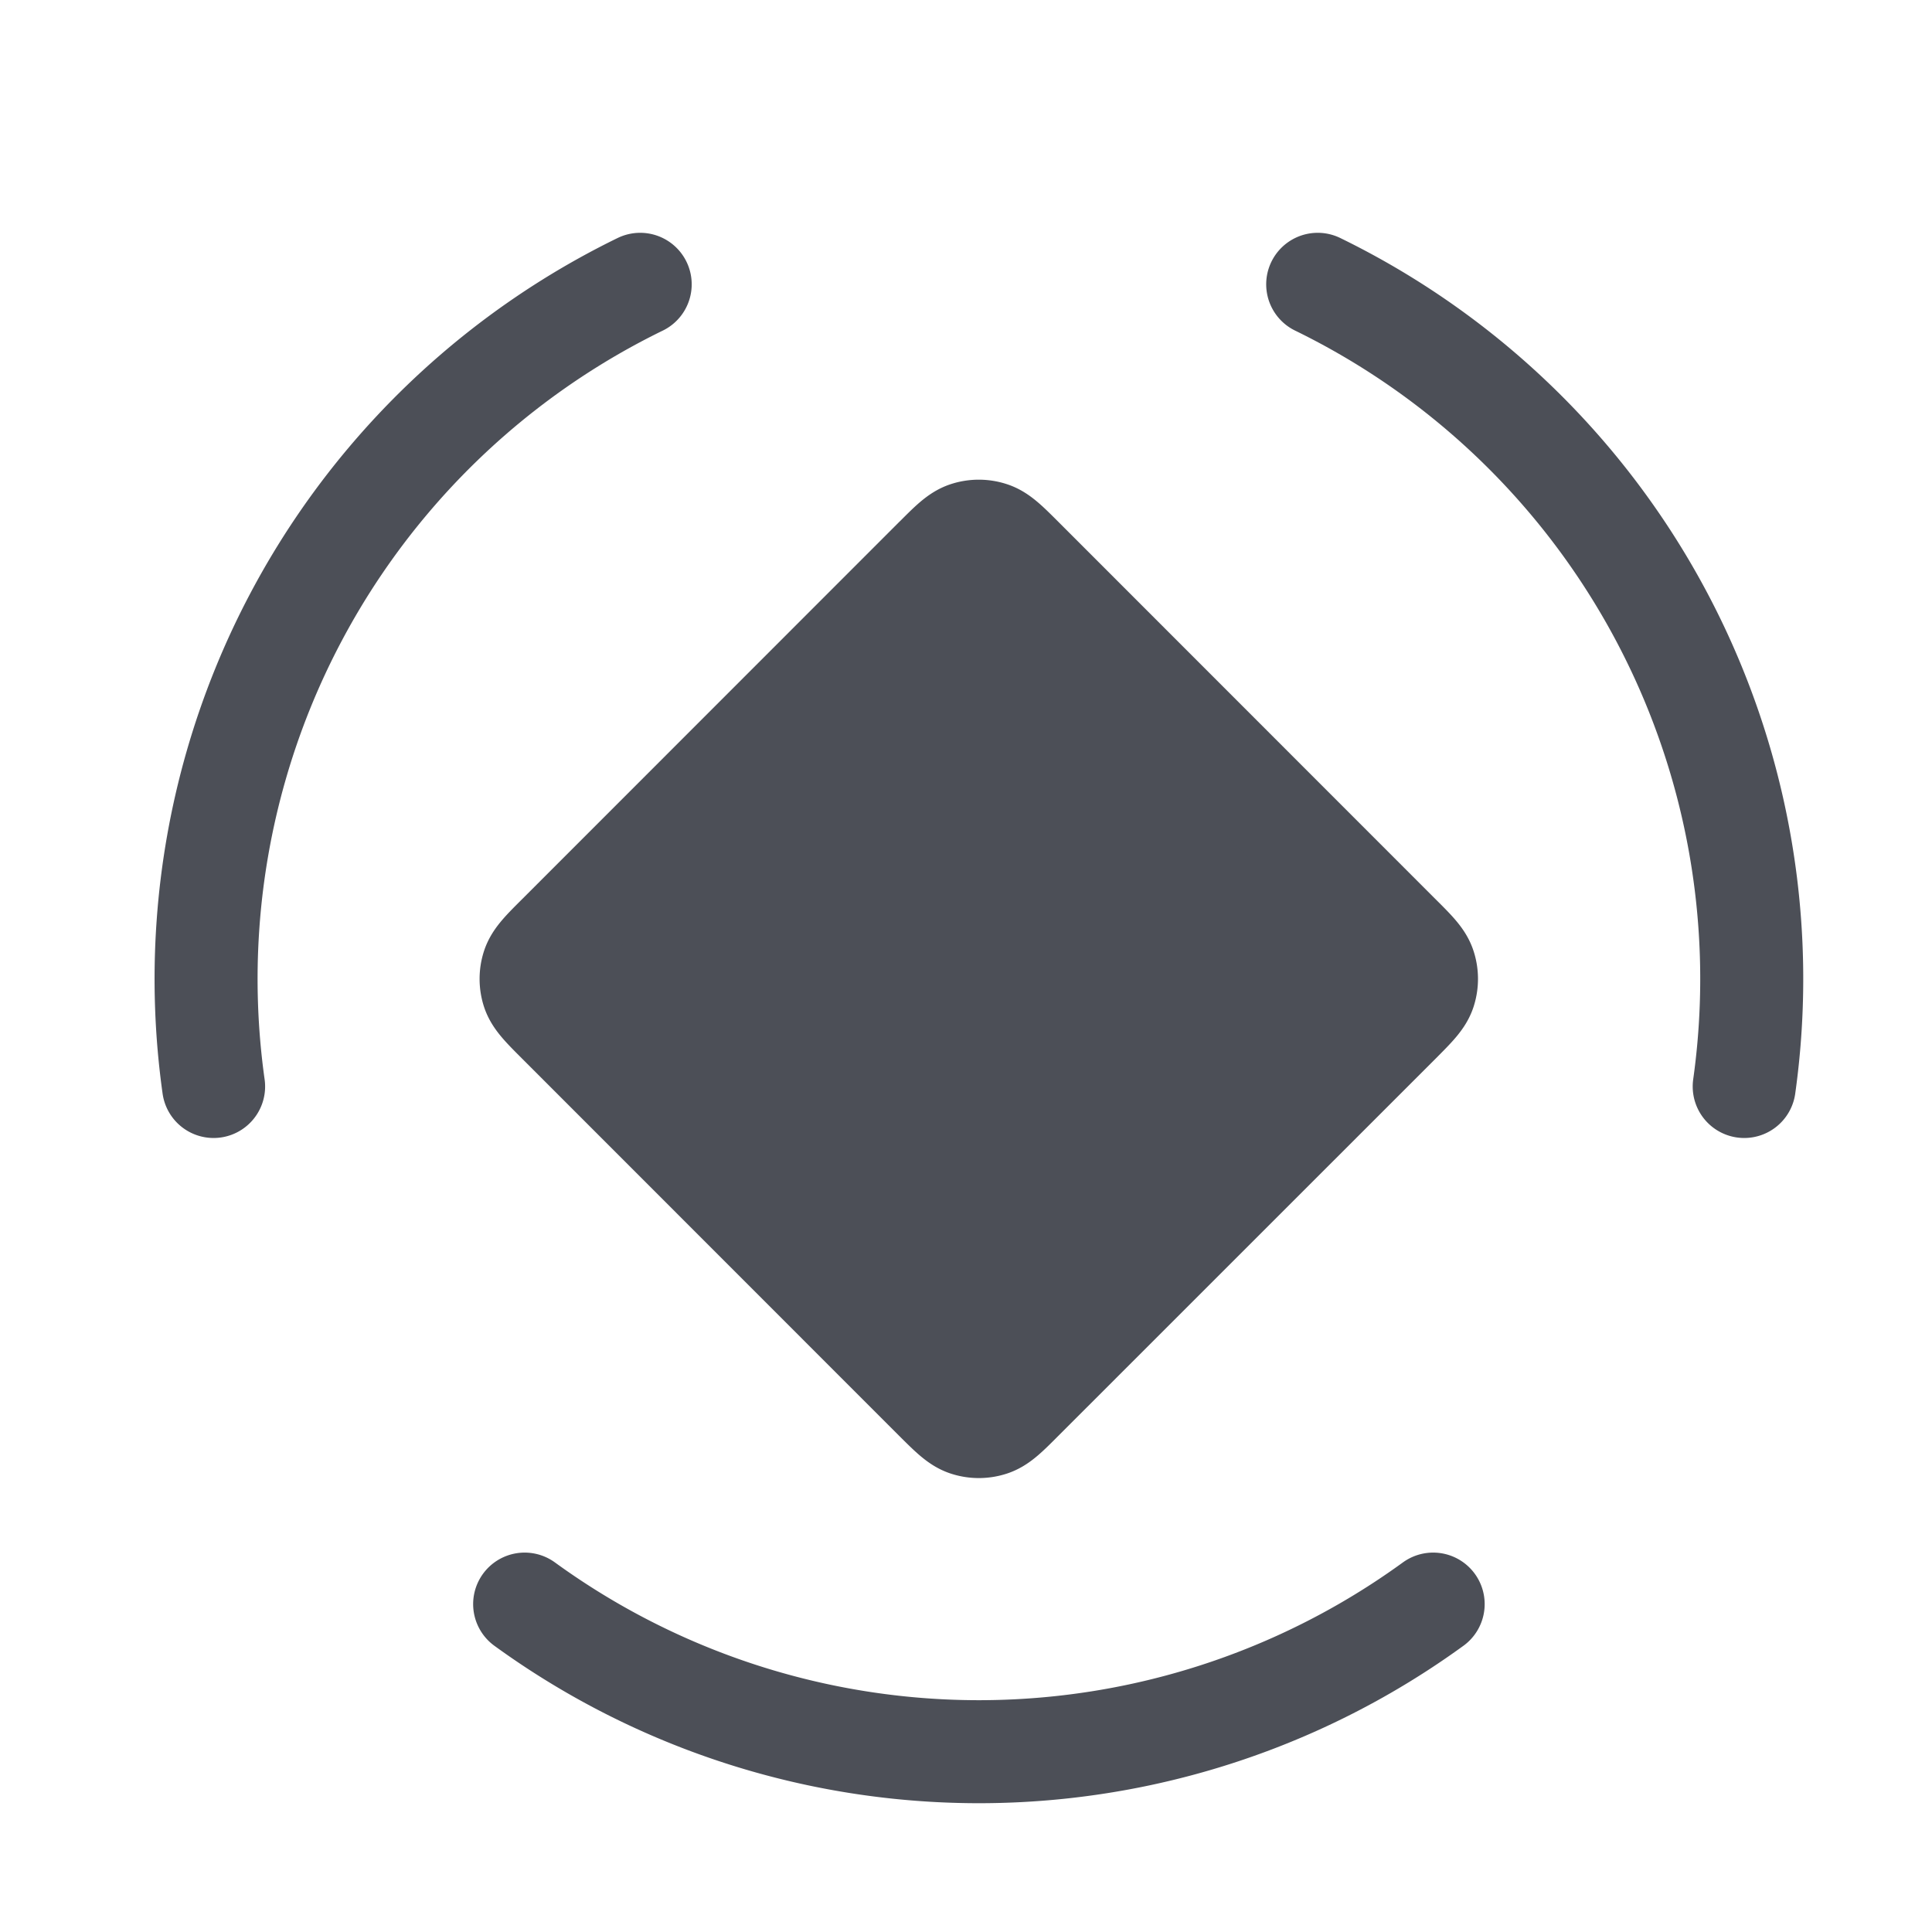 <svg width="25" height="25" fill="none" xmlns="http://www.w3.org/2000/svg"><path d="M7.233 12.101 12.1 7.232c.198-.198.297-.297.411-.334a.5.5 0 0 1 .31 0c.114.037.213.136.41.334l4.87 4.87c.197.197.296.296.333.41a.5.5 0 0 1 0 .31c-.037.113-.136.212-.334.41l-4.868 4.87c-.198.197-.297.296-.412.333a.5.5 0 0 1-.309 0c-.114-.037-.213-.136-.41-.334l-4.87-4.869c-.197-.198-.296-.297-.334-.41a.5.5 0 0 1 0-.31c.038-.114.137-.213.335-.41Z" fill="#4C4F57"/><path d="M18.545 20.757a10 10 0 0 1-11.756 0M17.051 3.679a10 10 0 0 1 5.519 10.38m-19.806 0a10 10 0 0 1 5.52-10.38M12.1 7.232l-4.868 4.87c-.198.197-.297.296-.335.41a.5.5 0 0 0 0 .31c.038.113.137.212.335.41l4.868 4.87c.198.197.297.296.411.333a.5.5 0 0 0 .31 0c.114-.037.213-.136.41-.334l4.87-4.869c.197-.198.296-.297.333-.41a.5.5 0 0 0 0-.31c-.037-.114-.136-.213-.334-.41l-4.868-4.87c-.198-.198-.297-.297-.412-.334a.5.5 0 0 0-.309 0c-.114.037-.213.136-.41.334Z" stroke="#4C4F57" stroke-width="1.333" stroke-linecap="round" stroke-linejoin="round"/></svg>